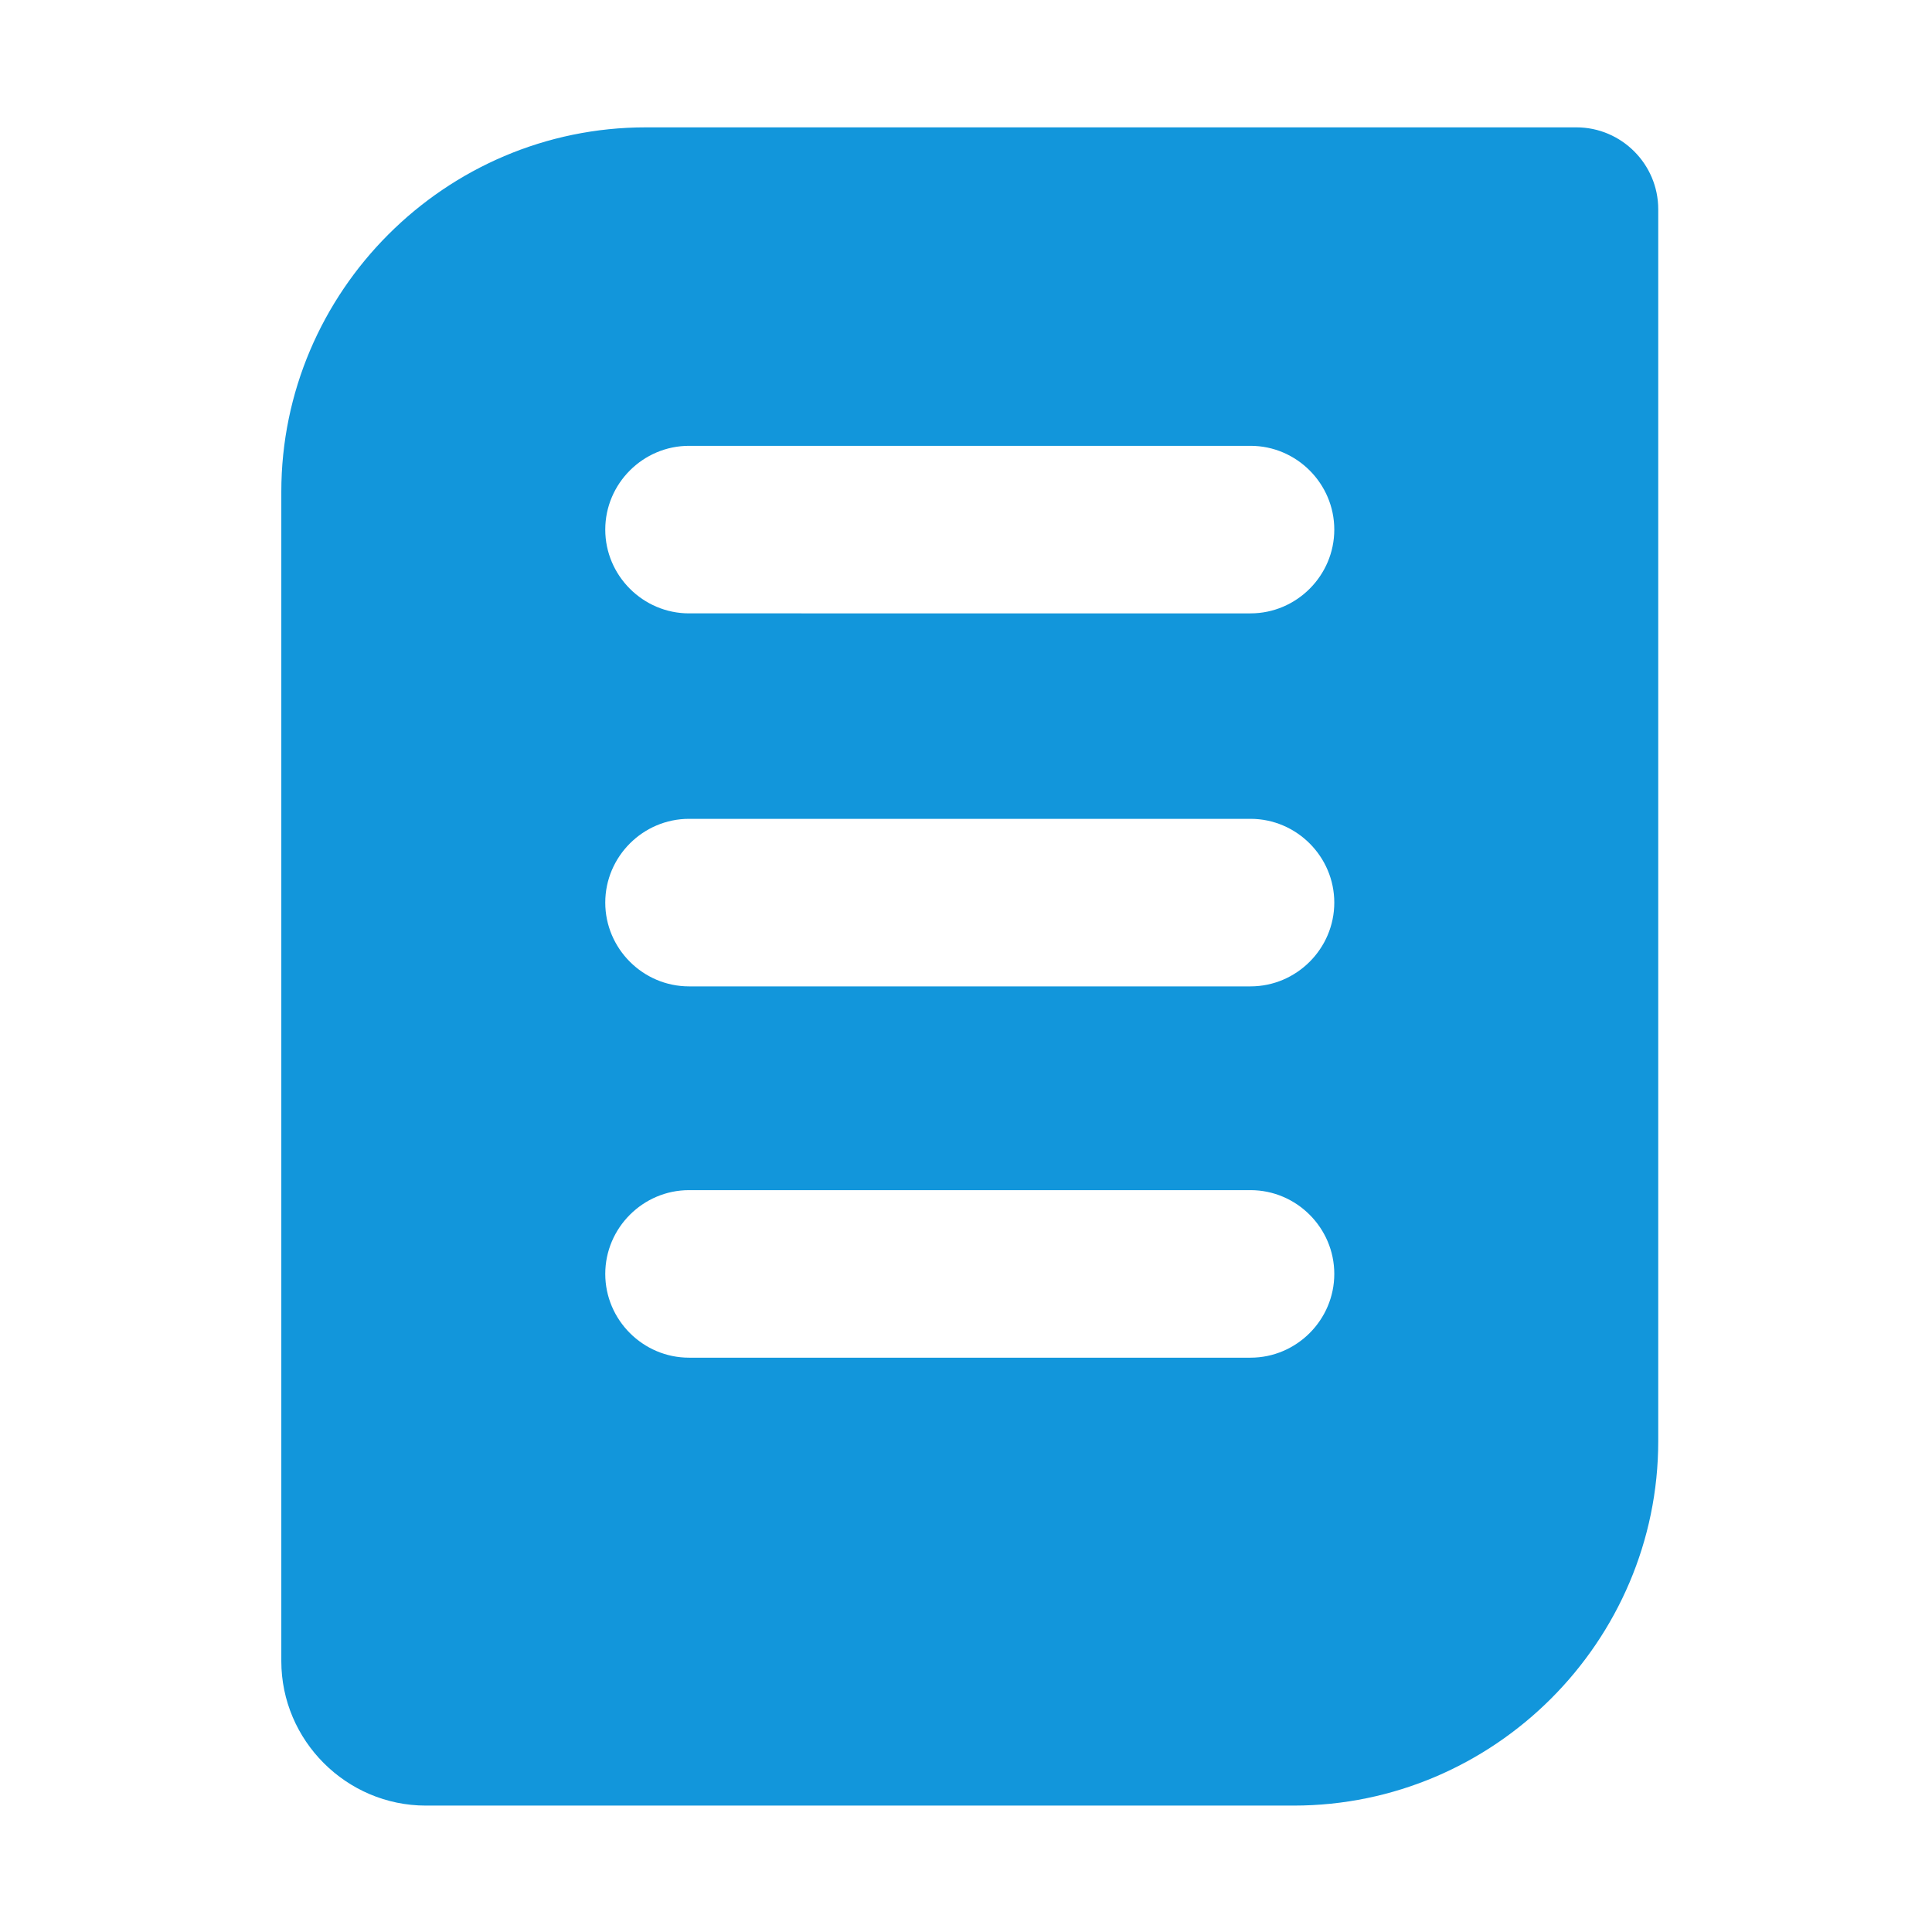 <?xml version="1.0" standalone="no"?><!DOCTYPE svg PUBLIC "-//W3C//DTD SVG 1.1//EN" "http://www.w3.org/Graphics/SVG/1.1/DTD/svg11.dtd"><svg t="1585908774565" class="icon" viewBox="0 0 1024 1024" version="1.1" xmlns="http://www.w3.org/2000/svg" p-id="846" xmlns:xlink="http://www.w3.org/1999/xlink" width="64" height="64"><defs><style type="text/css"></style></defs><path d="M835.5 67.5H342.3c-106.3 0-193.2 87-193.2 193.2v619.7c0 42.1 34.5 76.6 76.6 76.6h460c106.3 0 193.2-87 193.2-193.2V110.9c0-23.9-19.5-43.4-43.4-43.4zM662.8 719.6H365.2c-24.4 0-44.4-20-44.4-44.4s20-44.4 44.4-44.4h297.6c24.4 0 44.4 20 44.4 44.4s-20 44.4-44.4 44.4z m0-196.8H365.2c-24.4 0-44.4-20-44.4-44.4s20-44.4 44.4-44.4h297.6c24.4 0 44.4 20 44.4 44.4s-20 44.4-44.4 44.4z m0-197.7H365.2c-24.4 0-44.4-20-44.4-44.4s20-44.4 44.4-44.4h297.6c24.4 0 44.4 20 44.4 44.4s-20 44.4-44.4 44.4z" fill="#1296db" p-id="847"></path></svg>